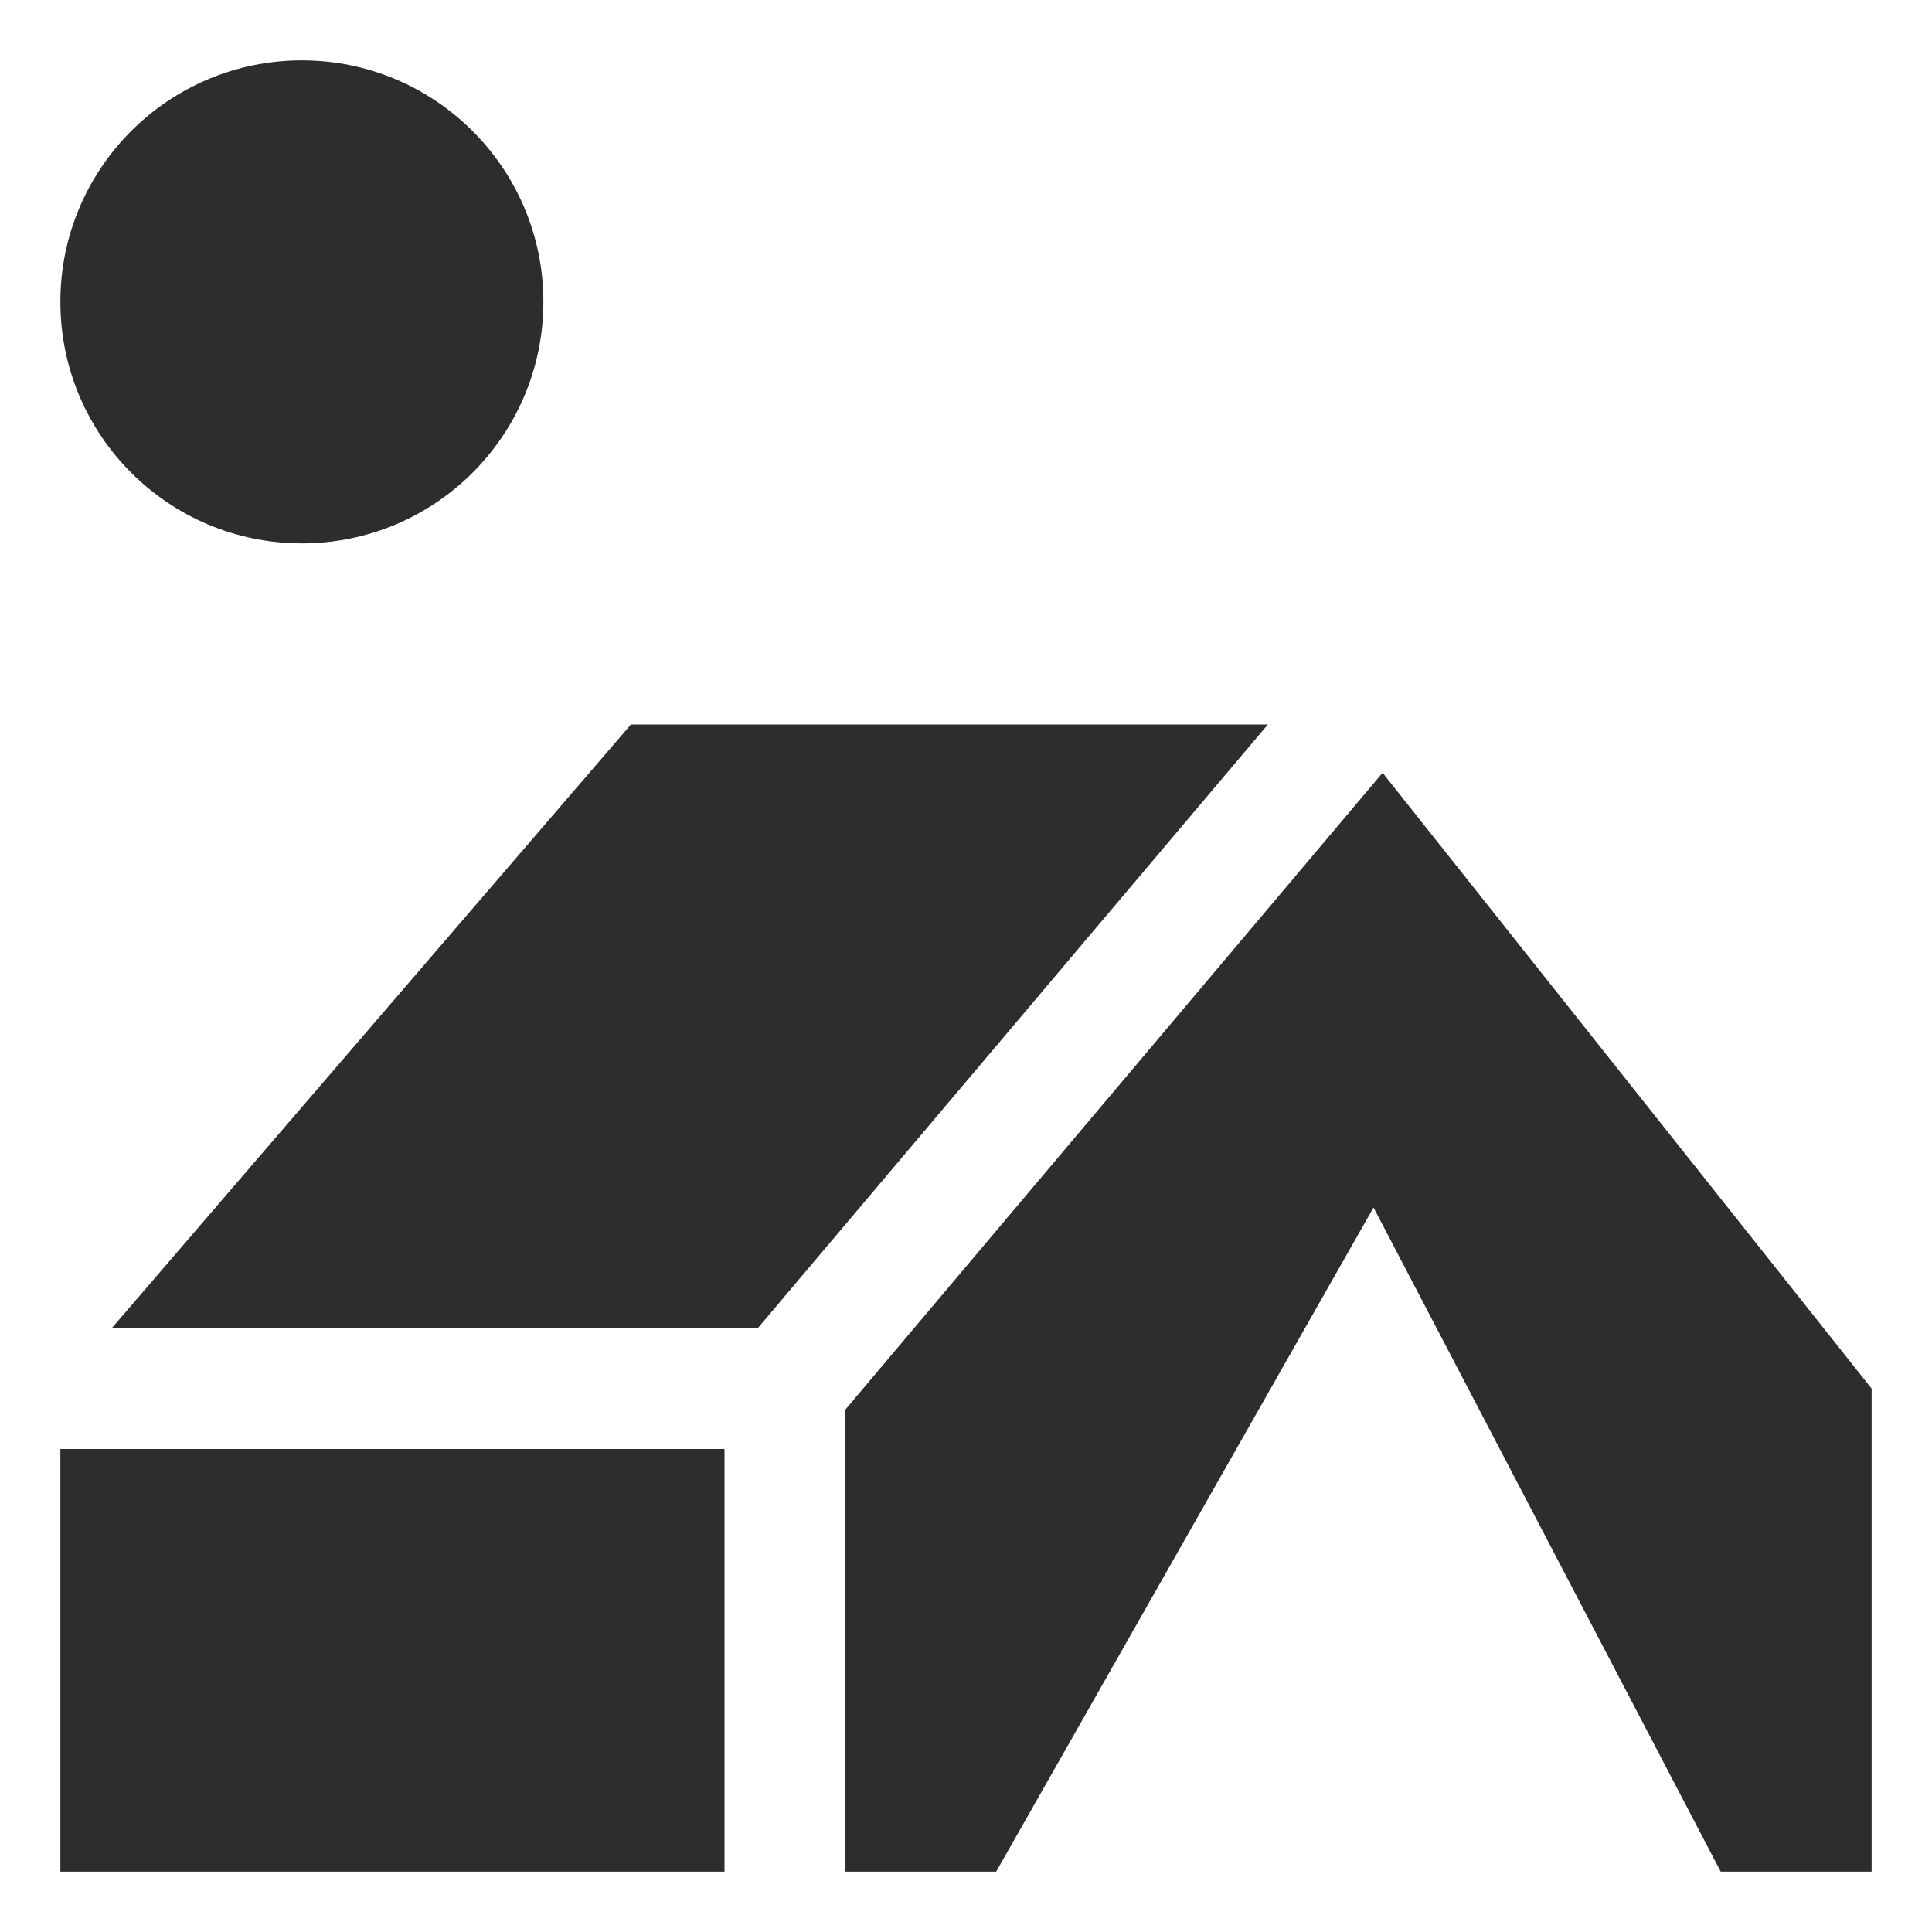 <svg viewBox="0 0 64 64" xmlns="http://www.w3.org/2000/svg"><g fill="#2e2c2d"><path d="m20.9 24-17.2 20h21.4l16.9-20zm-18.9 24h22v14h-22z"/><circle cx="10" cy="10" r="8"/><path d="m45.8 25.6-17.8 21.1v15.3h5l12.5-22 11.5 22h5v-16z"/></g></svg>